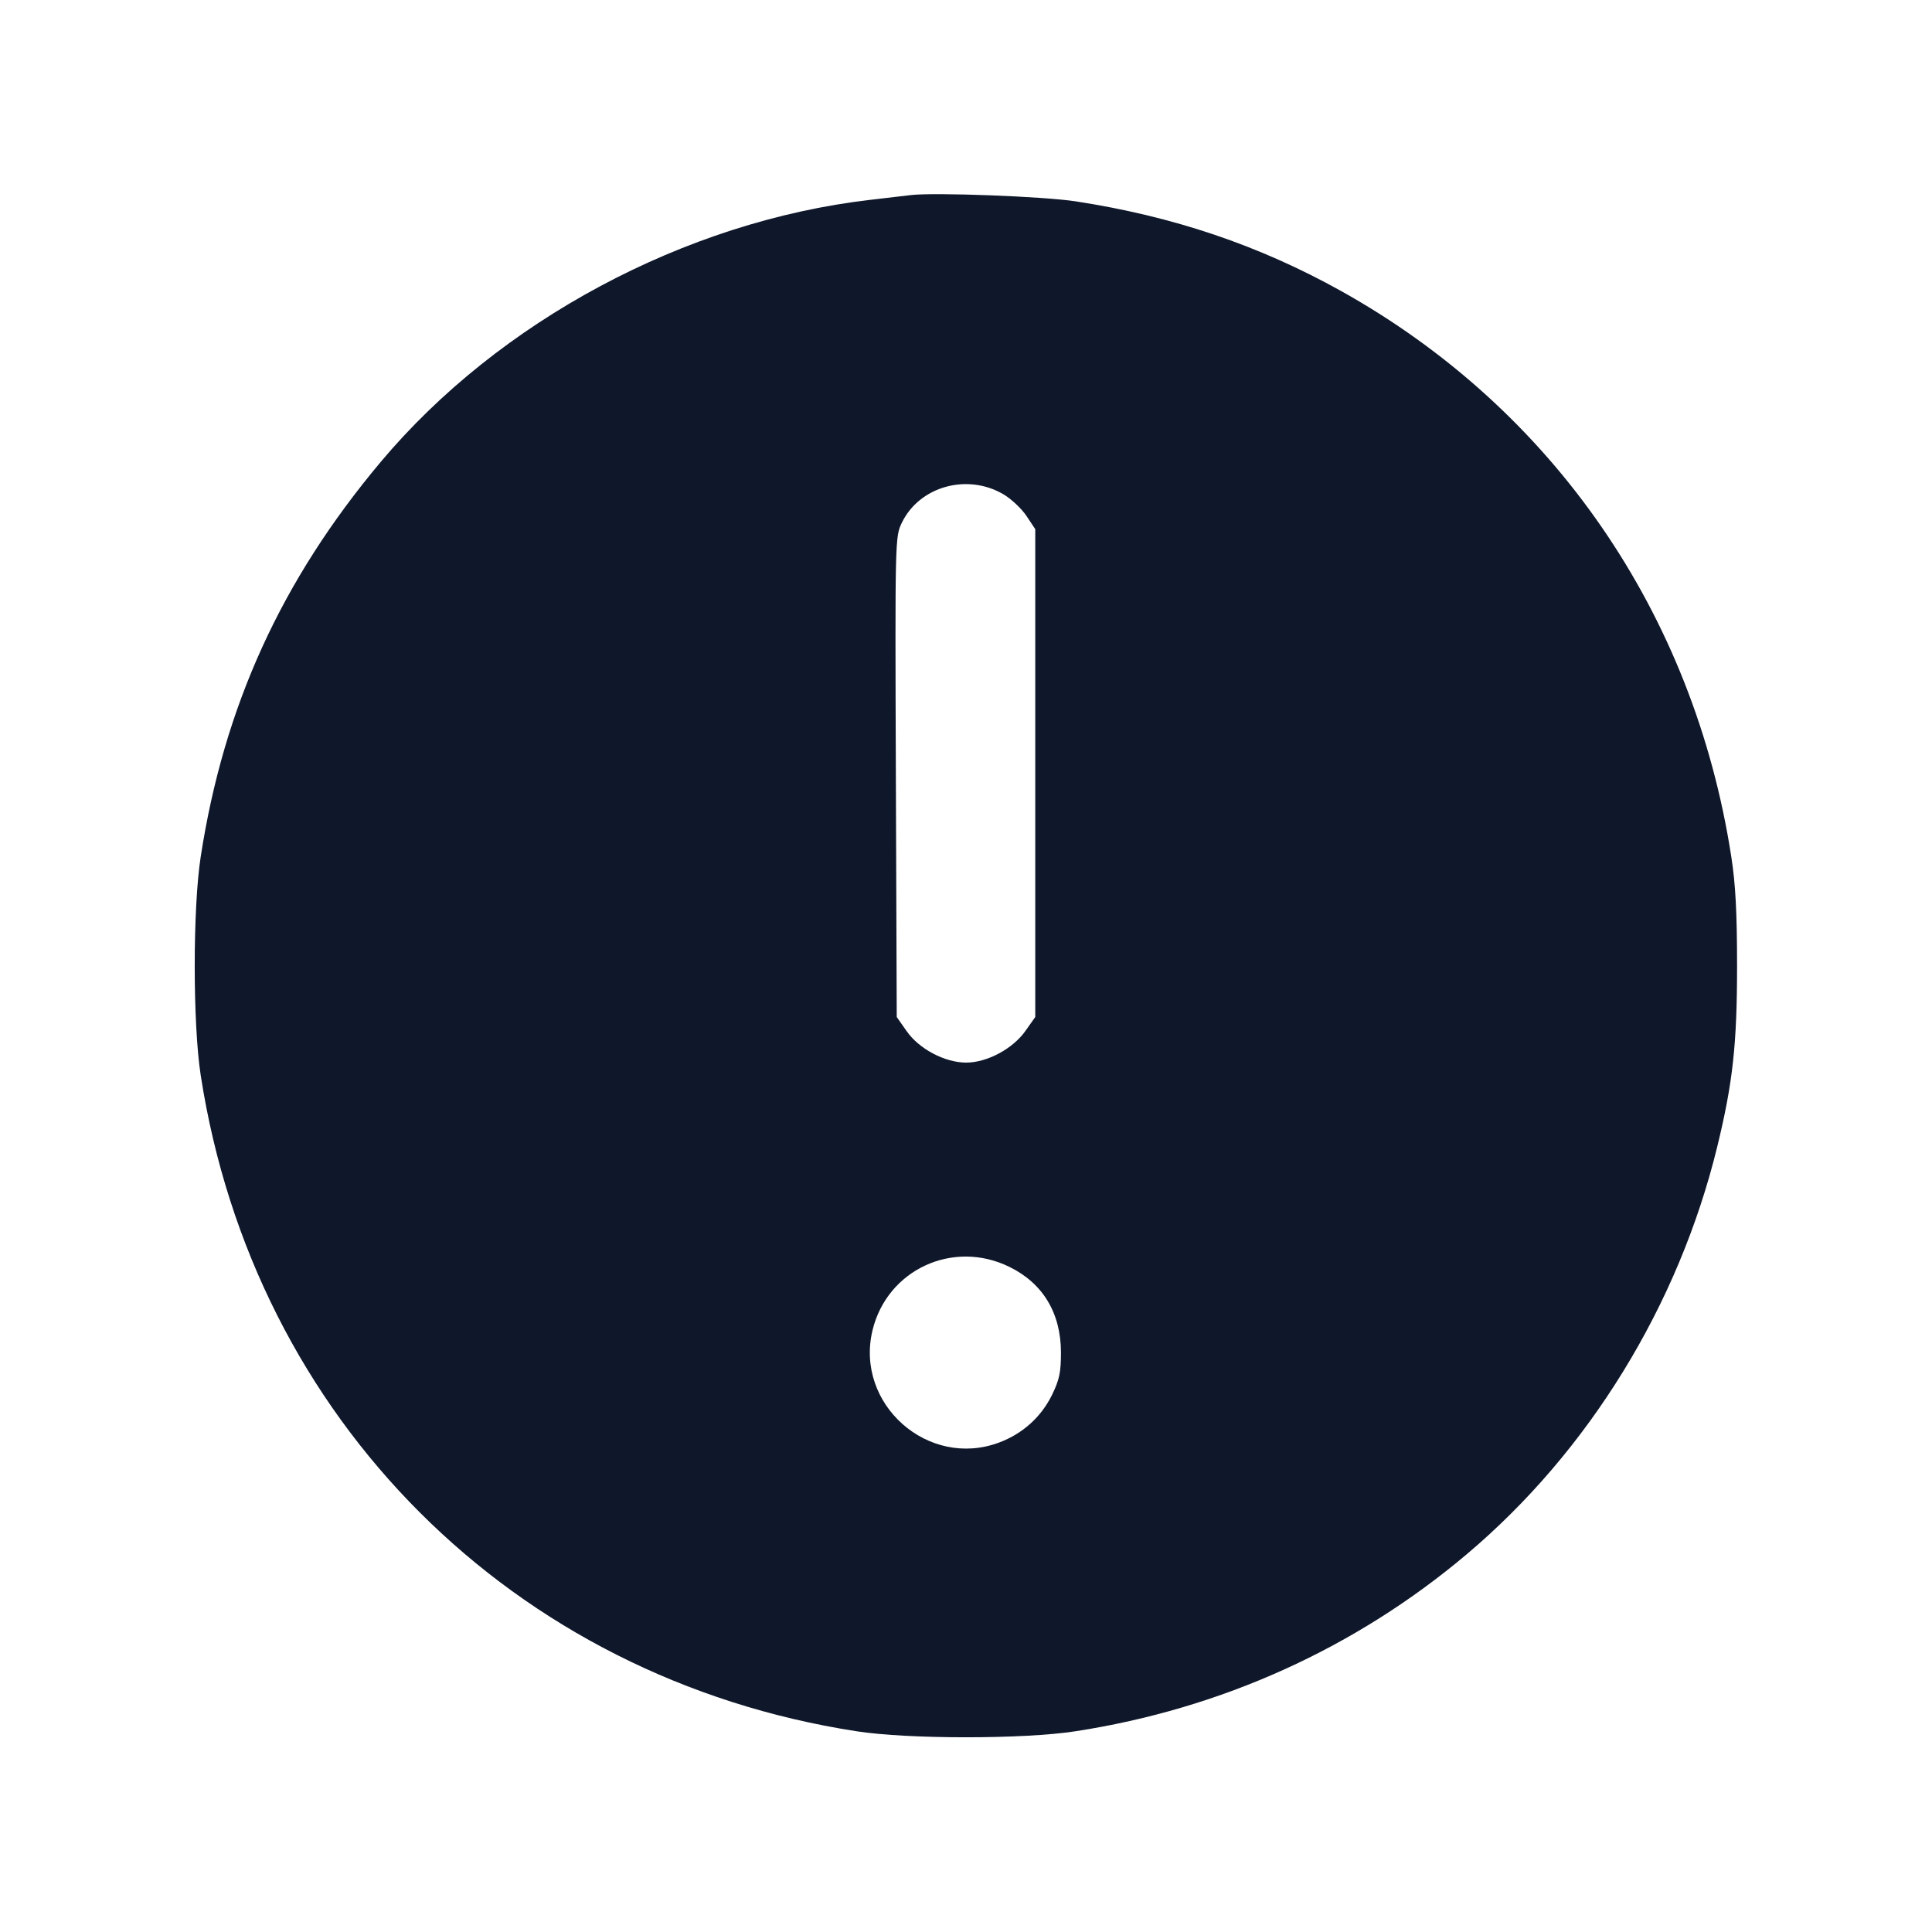 <svg width="20" height="20" viewBox="0 0 20 20" fill="none" xmlns="http://www.w3.org/2000/svg"><path d="M9.433 2.019 C 9.369 2.027,9.177 2.049,9.007 2.069 C 7.090 2.292,5.164 3.324,3.941 4.782 C 2.913 6.007,2.318 7.311,2.078 8.867 C 1.995 9.402,1.995 10.598,2.078 11.133 C 2.628 14.691,5.309 17.372,8.867 17.922 C 9.402 18.005,10.598 18.005,11.133 17.922 C 12.644 17.689,14.032 17.061,15.183 16.090 C 16.447 15.024,17.377 13.512,17.778 11.866 C 17.938 11.208,17.982 10.810,17.982 10.000 C 17.982 9.447,17.966 9.149,17.922 8.867 C 17.533 6.348,16.075 4.235,13.882 3.012 C 13.033 2.539,12.144 2.239,11.133 2.084 C 10.800 2.033,9.680 1.991,9.433 2.019 M10.386 5.116 C 10.468 5.164,10.576 5.266,10.626 5.341 L 10.717 5.478 10.717 8.003 L 10.717 10.528 10.616 10.671 C 10.485 10.857,10.218 11.000,10.002 11.000 C 9.781 11.000,9.512 10.858,9.384 10.672 L 9.283 10.528 9.274 8.042 C 9.265 5.569,9.266 5.556,9.336 5.411 C 9.518 5.035,10.011 4.897,10.386 5.116 M10.448 13.114 C 10.796 13.284,10.982 13.592,10.983 14.000 C 10.983 14.207,10.967 14.282,10.890 14.441 C 10.777 14.670,10.586 14.842,10.343 14.933 C 9.608 15.208,8.849 14.536,9.032 13.772 C 9.183 13.145,9.863 12.828,10.448 13.114 " fill="#0F172A" stroke="none" fill-rule="evenodd"></path></svg>